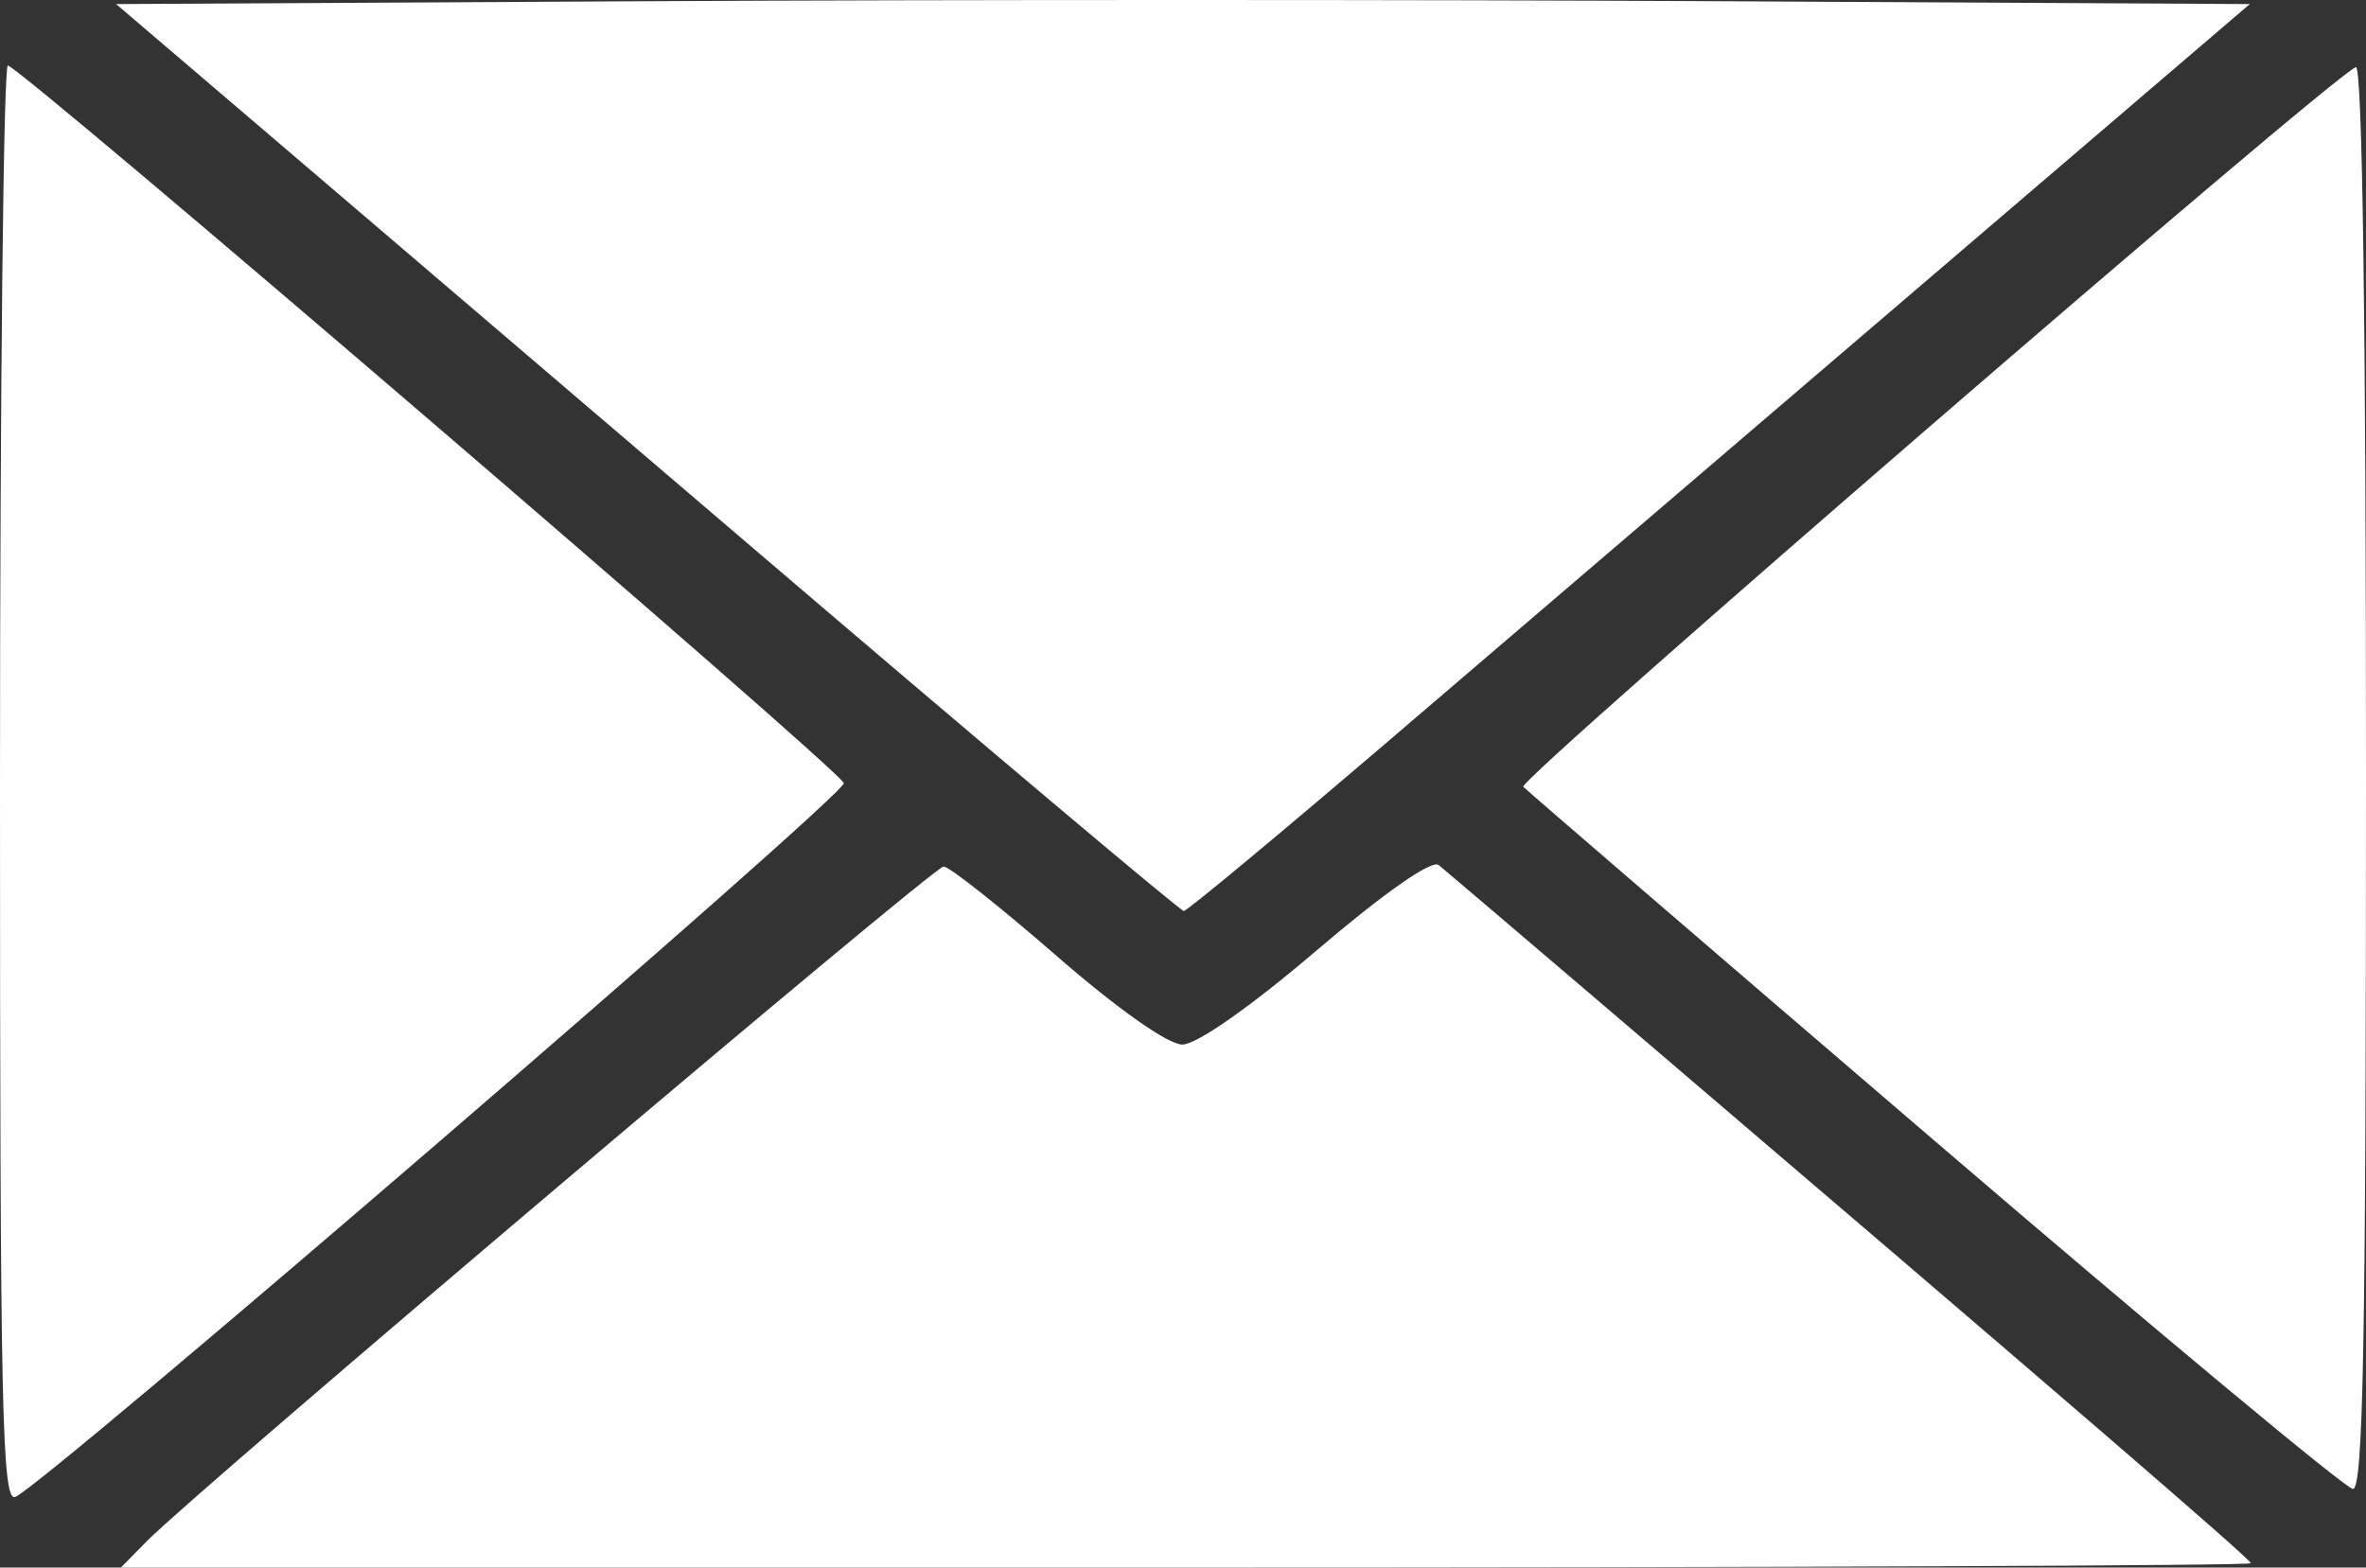 <svg id="svg2" xmlns="http://www.w3.org/2000/svg" width="252.321" height="167.19" viewBox="0 0 252.321 167.19">
  <rect x="0" y="0" width="252.321" height="167.19" fill="#333333" stroke="none"/>
  <defs>
    <style>
      .cls-1 {
        fill: #fff;
      }
    </style>
  </defs>
  <path id="path2984" class="cls-1" d="M17.495,208.784c5.361-5.449,83.899-71.962,84.972-71.962.598,0,5.999,4.273,12.001,9.495,6.567,5.713,11.929,9.495,13.464,9.495,1.529,0,7.277-4.031,14.345-10.061,7.207-6.148,12.26-9.681,12.993-9.083.66.538,8.987,7.624,18.505,15.748,48.183,41.125,68.104,58.301,68.104,58.719,0,.253-51.109.461-113.575.461H14.729ZM1.839,128.047c0-42.174.377-76.668.837-76.652,1.28.044,88.816,75.191,89.153,76.535.292,1.17-85.219,74.852-88.352,76.13-1.429.583-1.638-9.11-1.638-76.012ZM208.19,166.113c-23.749-20.364-43.505-37.372-43.904-37.795-.656-.698,86.255-75.821,88.795-76.752.687-.252,1.079,27.223,1.079,75.663,0,60.096-.293,76.043-1.396,75.984-.768-.041-20.826-16.736-44.575-37.1ZM82.783,103.406C58.221,82.418,32.746,60.654,26.173,55.042L14.221,44.839l56.889-.307c31.289-.169,82.487-.169,113.774,0l56.884.307L207.087,74.511C188.013,90.831,162.579,112.595,150.567,122.876s-22.129,18.693-22.482,18.692-20.739-17.173-45.301-38.162Z" transform="translate(-1.839 -44.405)"/>
</svg>
